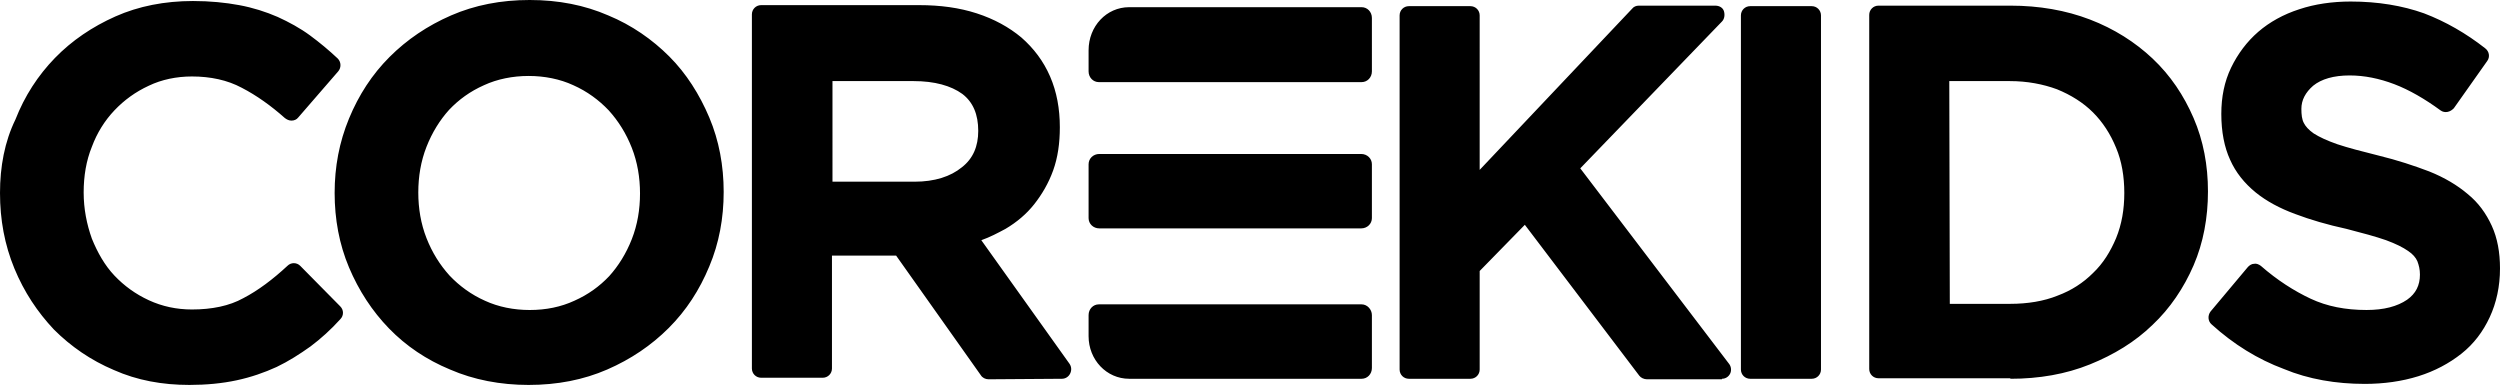<svg xmlns="http://www.w3.org/2000/svg" viewBox="0 0 487.1 75"><path d="M220 73.8c-4.4 0-7.9-3.7-7.9-8.3v-4.1c0-1.2.9-2.1 2-2.1h51.2c1.1 0 2 1 2 2.1v10.3c0 1.2-.9 2.1-2 2.1H220m0-72.4c-4.4 0-7.9 3.7-7.9 8.4v4.1c0 1.2.9 2.1 2 2.1h51.2c1.1 0 2-.9 2-2.1V3.5c0-1.2-.9-2.1-2-2.1H220m-7.9 41.1c0 1.1.9 2 2.1 2h51c1.2 0 2.1-.9 2.1-2V32c0-1.1-.9-2-2.1-2h-51c-1.2 0-2.1.9-2.1 2v10.5zM59.4 66.1zM36.9 75c3.3 0 6.4-.3 9.2-.9 2.8-.6 5.4-1.5 7.8-2.6 2.3-1.1 4.5-2.5 6.6-4 2-1.5 4-3.3 5.8-5.3.7-.7.7-1.8 0-2.5l-7.8-7.9c-.7-.7-1.8-.7-2.5 0-2.8 2.6-5.7 4.8-8.6 6.3-2.7 1.5-6.1 2.2-10 2.2-3 0-5.8-.6-8.4-1.8-2.6-1.2-4.8-2.8-6.7-4.8-1.9-2-3.3-4.5-4.4-7.2-1-2.8-1.6-5.8-1.6-9s.5-6.2 1.6-8.9c1-2.7 2.5-5.1 4.4-7.1 1.9-2 4.1-3.6 6.7-4.8 2.5-1.2 5.4-1.8 8.4-1.8 3.6 0 6.9.7 9.7 2.2 2.9 1.5 5.7 3.5 8.4 5.9.4.3.8.5 1.3.5s1-.2 1.3-.6l7.8-9c.6-.7.6-1.8-.1-2.5-1.7-1.6-3.5-3.1-5.4-4.5-1.9-1.4-4.1-2.6-6.3-3.6-2.3-1-4.8-1.8-7.5-2.3-2.7-.5-5.7-.8-9-.8-5.5 0-10.6 1-15.1 3S14 7.9 10.7 11.3c-3.3 3.4-5.9 7.4-7.7 12-2.1 4.3-3 9.2-3 14.3 0 5.2.9 10.1 2.8 14.7s4.5 8.5 7.7 11.9c3.3 3.3 7.2 6 11.7 7.9 4.5 2 9.4 2.9 14.7 2.9M103 14.8c3.1 0 6.1.6 8.7 1.8 2.7 1.2 5 2.9 6.9 4.9 1.9 2.1 3.4 4.5 4.5 7.3s1.6 5.8 1.6 8.9c0 3.1-.5 6.1-1.6 8.9-1.1 2.8-2.6 5.2-4.4 7.2-1.9 2-4.1 3.6-6.8 4.8-2.6 1.2-5.5 1.8-8.7 1.8-3.1 0-6.1-.6-8.7-1.8-2.7-1.2-5-2.9-6.9-4.9-1.9-2.1-3.4-4.5-4.5-7.3s-1.6-5.8-1.6-8.9.5-6.1 1.6-8.9 2.6-5.2 4.4-7.2c1.9-2 4.1-3.6 6.8-4.8 2.6-1.2 5.6-1.8 8.7-1.8m0 60.2c5.6 0 10.7-1 15.3-3 4.6-2 8.6-4.7 12-8.1 3.4-3.4 6-7.4 7.9-12 1.9-4.5 2.8-9.4 2.8-14.5s-.9-10-2.8-14.5-4.5-8.6-7.8-11.9-7.3-6.1-11.9-8c-4.6-2-9.7-3-15.3-3S92.5 1 87.9 3c-4.6 2-8.6 4.7-12 8.1-3.4 3.4-6 7.4-7.9 12s-2.8 9.4-2.8 14.5.9 10 2.8 14.5 4.5 8.5 7.8 11.9c3.3 3.4 7.3 6.1 11.9 8 4.6 2 9.8 3 15.3 3m59.1-59.2H178c4.1 0 7.3.9 9.5 2.5 2.1 1.6 3.1 4 3.1 7.2 0 3-1 5.4-3.2 7.1-2.2 1.8-5.3 2.8-9.2 2.8h-16V15.8zm44.8 58c.7 0 1.3-.4 1.6-1 .3-.6.3-1.3-.1-1.9l-17.2-24.1c1.7-.6 3.2-1.4 4.7-2.2 2.2-1.3 4.1-2.9 5.6-4.8s2.8-4.1 3.7-6.6c.9-2.5 1.3-5.3 1.3-8.4 0-3.6-.6-6.9-1.9-9.9-1.3-3-3.2-5.5-5.6-7.6-2.4-2-5.3-3.6-8.7-4.7-3.4-1.1-7.1-1.6-11.2-1.6h-30.8c-1 0-1.8.8-1.8 1.8v69c0 1 .8 1.8 1.8 1.8h12c1 0 1.8-.8 1.8-1.8v-22h12.5l16.5 23.3c.3.5.9.8 1.5.8l14.3-.1m128.6 0c.7 0 1.3-.4 1.6-1s.2-1.4-.2-1.9l-29-38.1 27.6-28.6c.5-.5.6-1.3.4-2s-.9-1.1-1.7-1.1h-14.9c-.5 0-1 .2-1.3.6l-29.7 31.4V3c0-1-.8-1.8-1.8-1.8h-12c-1 0-1.8.8-1.8 1.8v69c0 1 .8 1.8 1.8 1.8h12c1 0 1.8-.8 1.8-1.8V52.8l8.8-9 22.3 29.4c.3.4.9.7 1.5.7h14.6m17.5-.1c1 0 1.8-.8 1.8-1.8V3c0-1-.8-1.8-1.8-1.8h-12c-1 0-1.8.8-1.8 1.8v69c0 1 .8 1.8 1.8 1.8h12m26.8-58h11.8c3.4 0 6.5.6 9.2 1.6 2.7 1.1 5.1 2.6 7 4.5 1.9 1.9 3.4 4.2 4.5 6.9 1.1 2.6 1.6 5.6 1.6 8.8s-.5 6.1-1.6 8.8c-1.1 2.6-2.5 4.9-4.5 6.8-1.9 1.9-4.2 3.4-6.9 4.4-2.7 1.1-5.9 1.6-9.2 1.6h-11.8l-.1-43.4zm45.9 35.3zm-34 22.7c5.6 0 10.8-.9 15.5-2.8s8.8-4.4 12.2-7.7c3.4-3.2 6.1-7.2 8-11.6 1.9-4.4 2.8-9.3 2.8-14.4s-.9-9.9-2.8-14.3-4.5-8.3-8-11.6c-3.4-3.2-7.5-5.8-12.2-7.6s-9.9-2.7-15.5-2.7H366c-1 0-1.8.8-1.8 1.8v69c0 1 .8 1.8 1.8 1.8h25.7m69 1.1c3.8 0 7.3-.5 10.5-1.5s6-2.5 8.4-4.4c2.4-1.9 4.2-4.3 5.5-7.1 1.3-2.8 2-6 2-9.5 0-3.1-.5-5.9-1.6-8.3-1.1-2.4-2.6-4.5-4.7-6.2-2-1.7-4.5-3.2-7.5-4.4-2.9-1.1-6.2-2.2-9.9-3.1-3.2-.8-5.9-1.5-8-2.2-2-.7-3.5-1.4-4.6-2.1-1-.7-1.6-1.4-1.9-2-.4-.7-.5-1.7-.5-2.8 0-1.7.8-3.2 2.3-4.5 1.6-1.3 4-2 7.1-2 2.9 0 5.8.6 8.7 1.7 2.9 1.1 6 2.9 9 5.1.4.3.9.4 1.4.3.5-.1.9-.4 1.2-.7l6.5-9.2c.6-.8.4-1.9-.4-2.5-3.7-2.9-7.7-5.2-11.9-6.8-4.2-1.5-9-2.3-14.3-2.3-3.6 0-7 .5-10 1.5-3.1 1-5.8 2.5-8 4.4-2.2 1.9-4 4.3-5.3 7-1.3 2.7-1.9 5.7-1.9 9 0 3.5.6 6.5 1.7 8.9 1.1 2.5 2.8 4.6 5 6.4 2.1 1.7 4.7 3.1 7.7 4.2 2.9 1.1 6.3 2.1 10 2.9 3.1.8 5.7 1.5 7.7 2.2 1.9.7 3.3 1.4 4.3 2.1.9.6 1.5 1.3 1.8 2 .3.8.5 1.6.5 2.6 0 2.1-.8 3.7-2.5 4.9-1.9 1.3-4.5 2-7.9 2-4.1 0-7.7-.7-10.9-2.2-3.2-1.5-6.5-3.6-9.7-6.4-.4-.3-.9-.5-1.3-.4-.5 0-.9.3-1.2.6l-7.3 8.7c-.6.8-.5 1.9.2 2.5 4.3 3.9 9 6.8 14.1 8.7 4.8 2 10.2 2.9 15.7 2.9"/></svg>